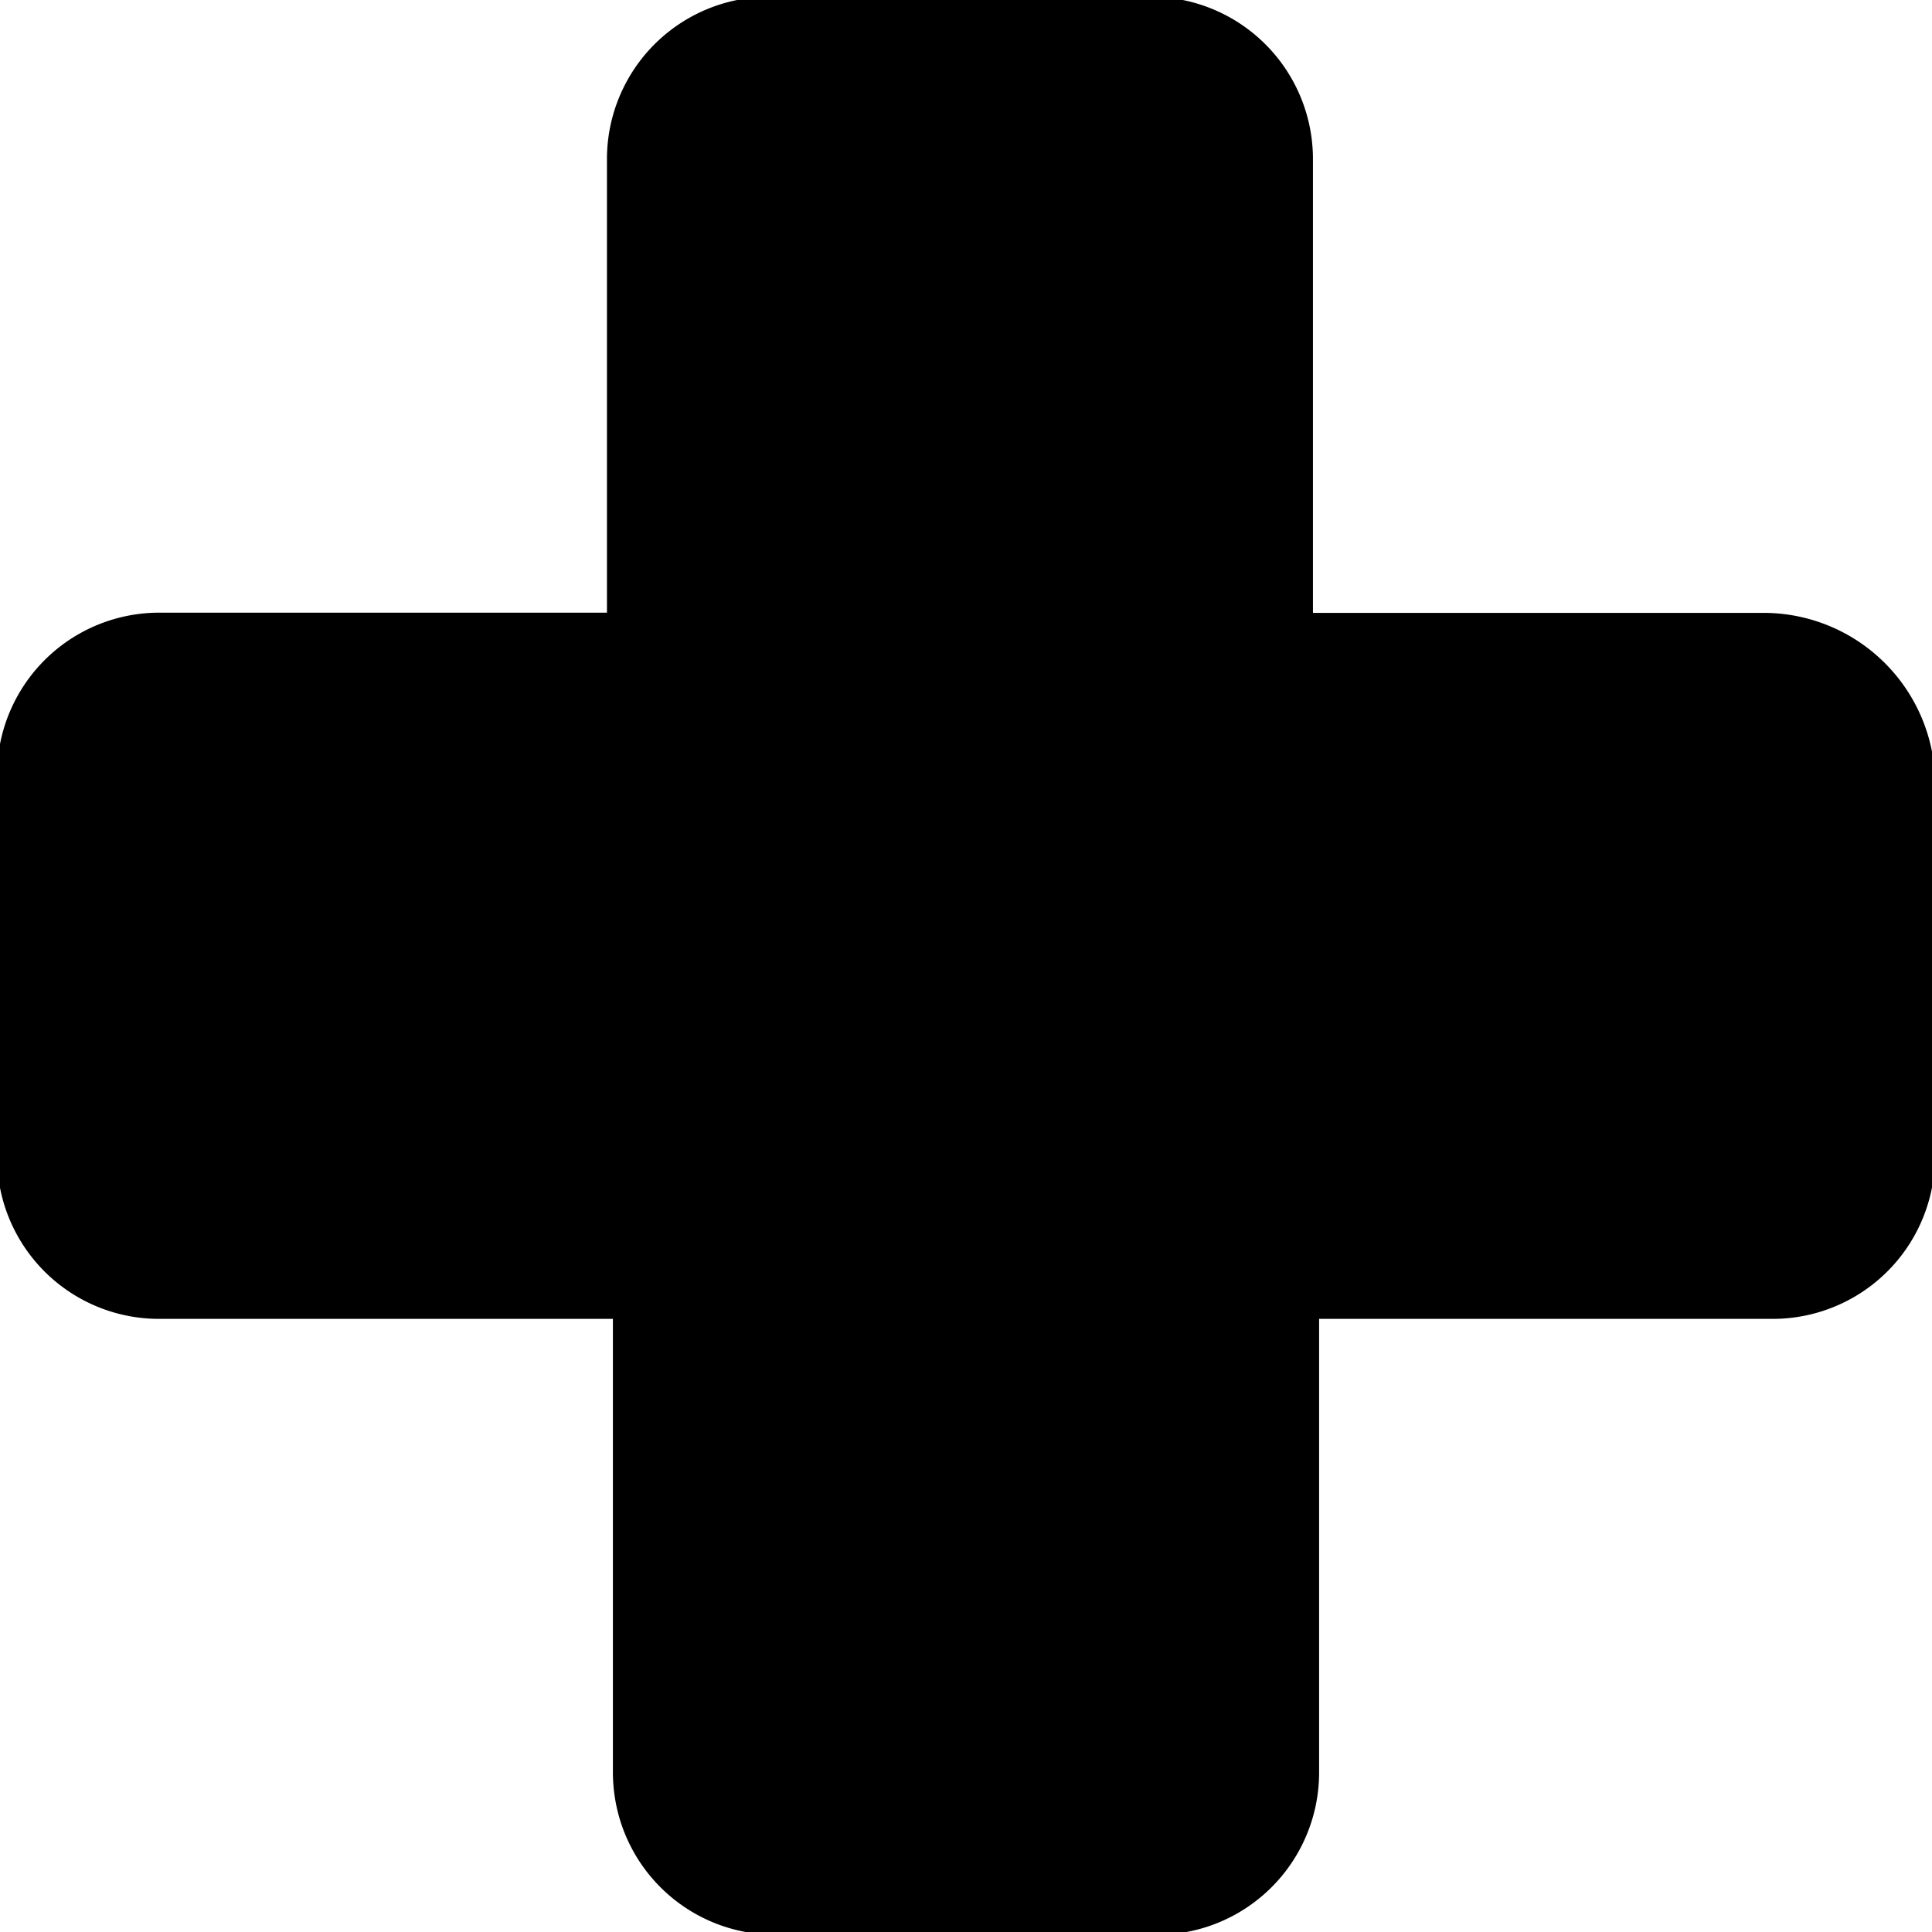 <svg xmlns="http://www.w3.org/2000/svg" width="32" height="32" viewBox="0 0 8.467 8.467"><path fill-rule="evenodd" d="M7.74 2.686H5.754V.7a.711.711 0 00-.715-.714H3.373A.711.711 0 002.66.7v1.985H.701a.711.711 0 00-.714.714v1.667a.71.71 0 00.714.714h1.985v1.985c0 .396.317.714.714.714h1.667a.711.711 0 00.714-.714V5.78h1.985a.711.711 0 00.714-.714V3.4a.752.752 0 00-.74-.714z"/></svg>